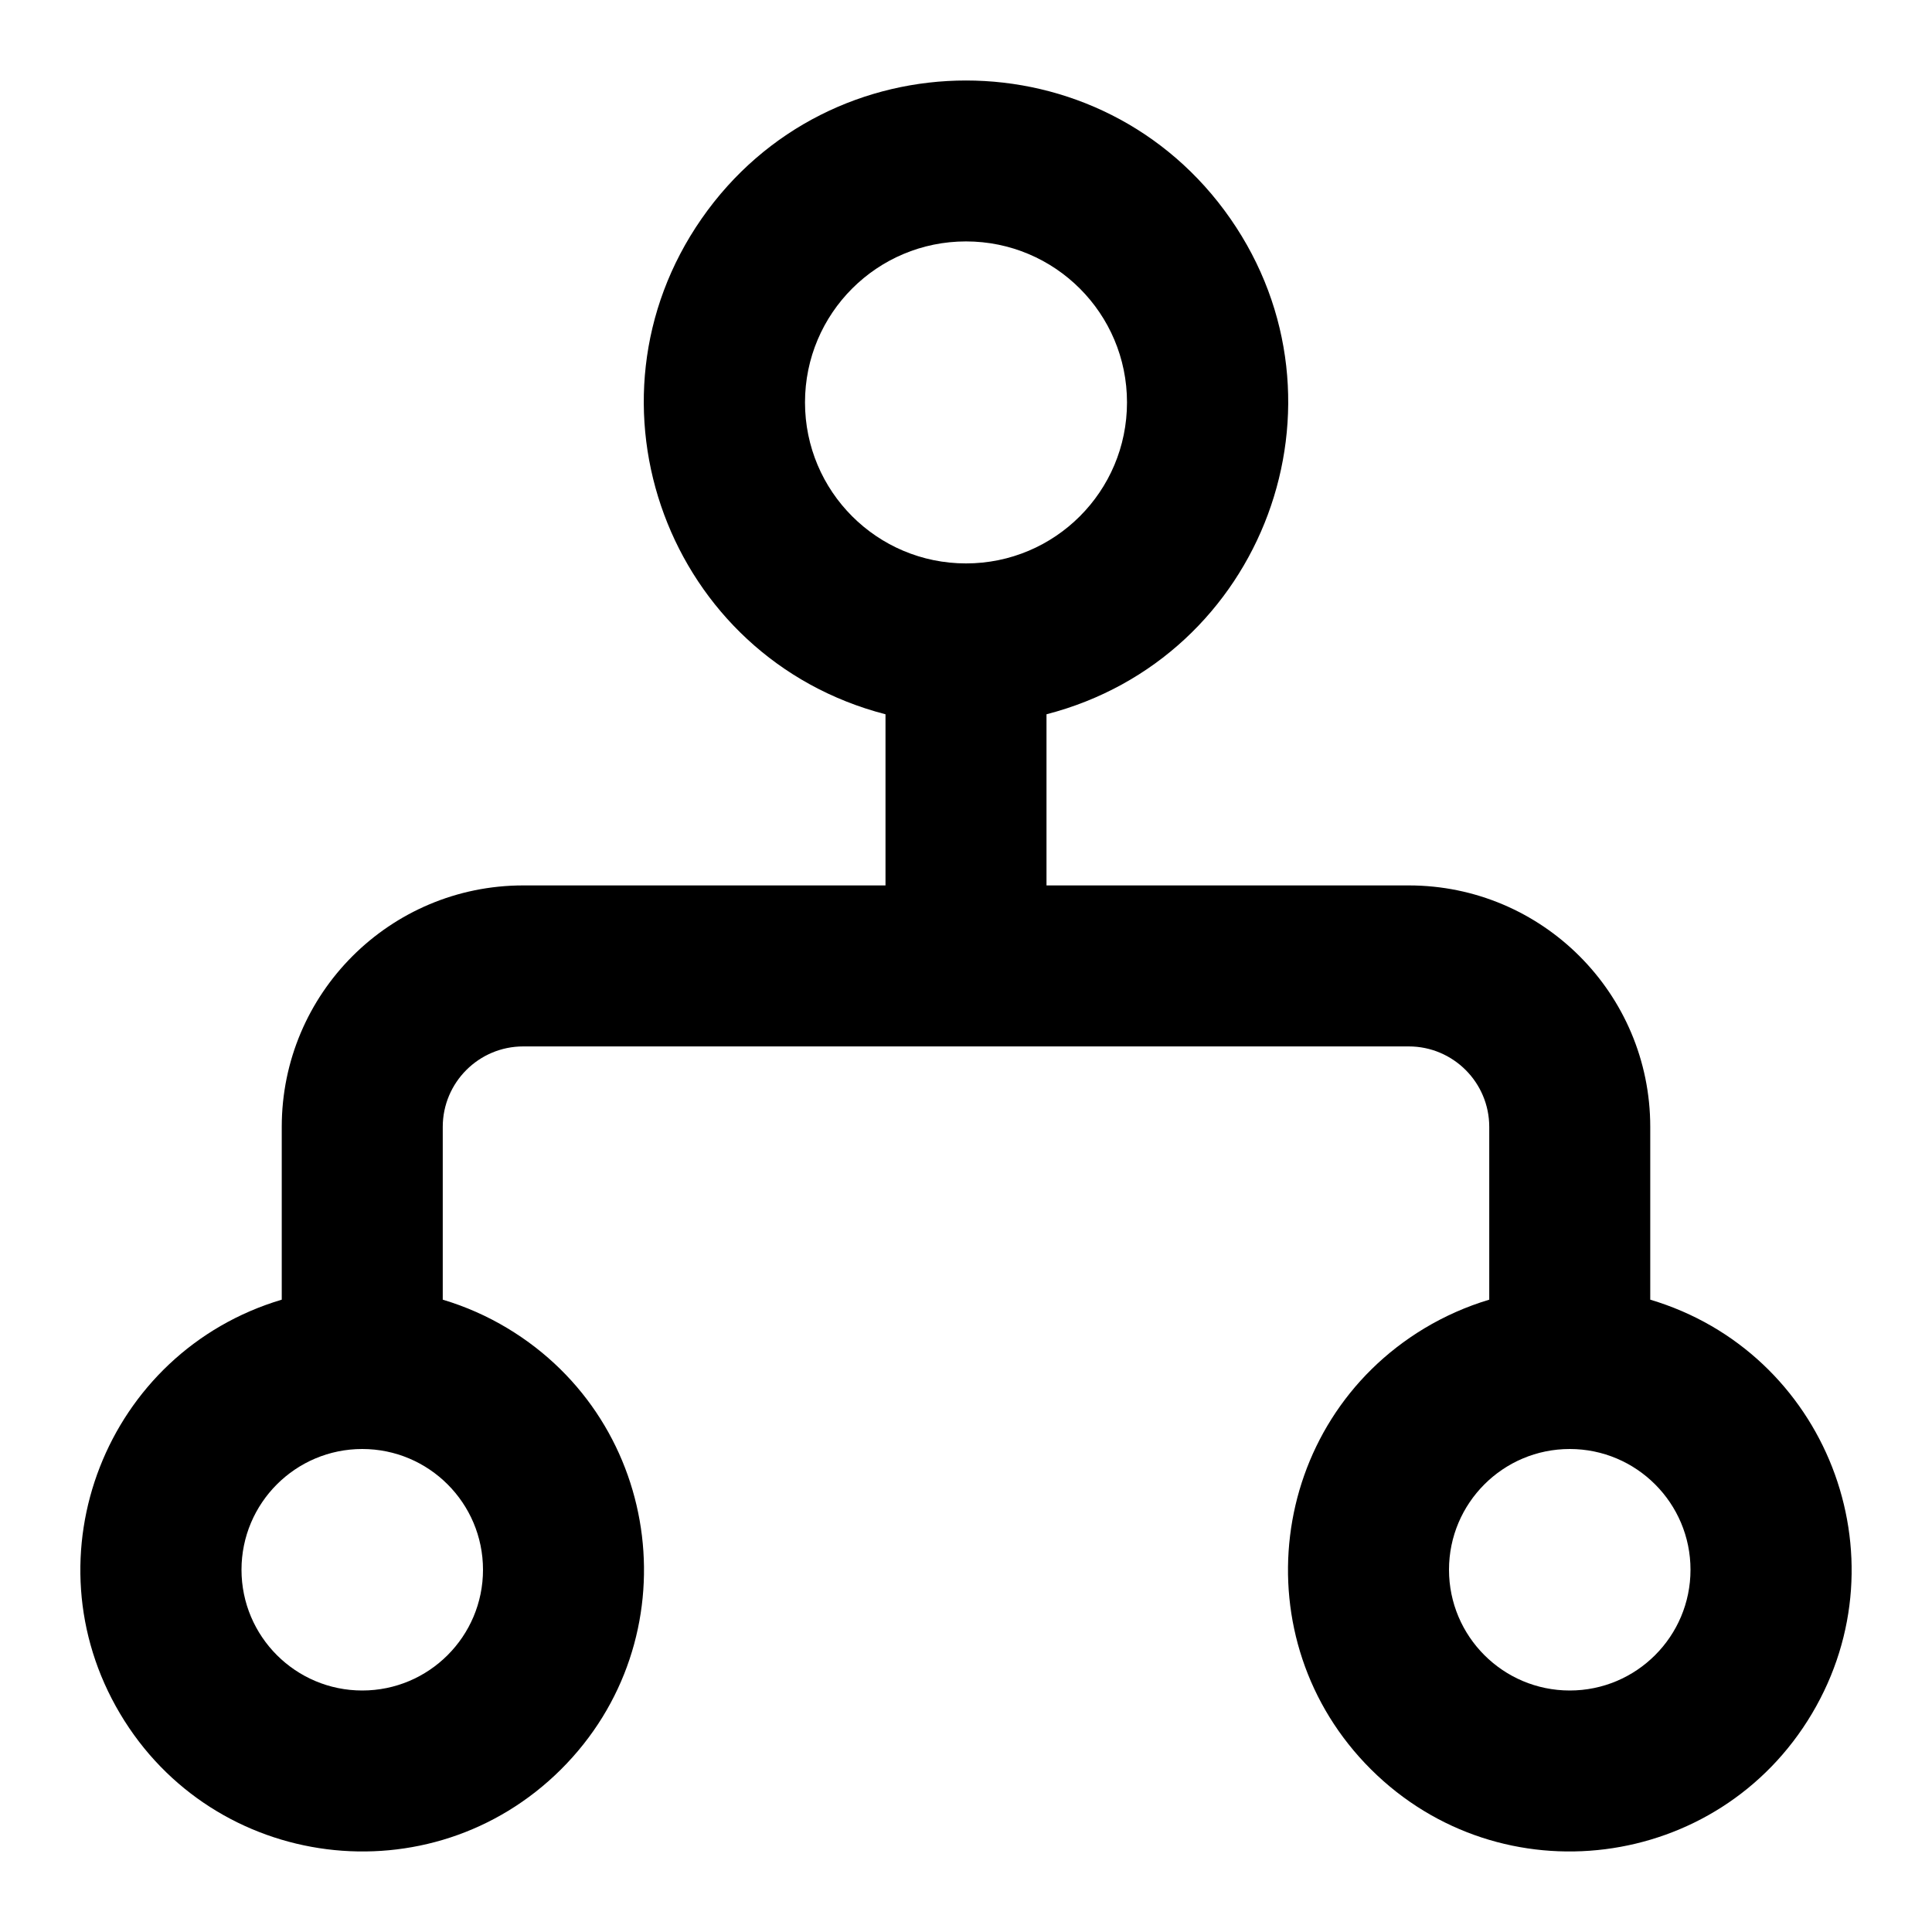 <svg xmlns="http://www.w3.org/2000/svg" xmlns:xlink="http://www.w3.org/1999/xlink" fill="none" version="1.1" width="24" height="24" viewBox="0 0 24 24"><defs><clipPath id="master_svg0_1600_29421"><rect x="0" y="0" width="24" height="24" rx="0"/></clipPath></defs><g clip-path="url(#master_svg0_1600_29421)"><g><path d="M6.304,16.5L17.696,16.5C17.946,16.35,18.216,16.23,18.5,16.145L18.5,13.999C18.5,13.447,18.052,12.999,17.5,12.999L6.5,12.999C5.948,12.999,5.5,13.447,5.5,13.999L5.5,16.145C5.785,16.23,6.055,16.35,6.304,16.5ZM3.5,16.145L3.5,13.999C3.5,12.342,4.843,10.999,6.5,10.999L11,10.999L11,8.873C8.302,8.176,7.125,5.003,8.716,2.716C10.308,0.428,13.692,0.428,15.284,2.716C16.875,5.003,15.698,8.176,13,8.873L13,10.999L17.5,10.999C19.157,10.999,20.5,12.342,20.5,13.999L20.5,16.145C22.684,16.796,23.673,19.328,22.509,21.287C21.345,23.247,18.648,23.588,17.032,21.981C15.416,20.373,15.743,17.675,17.696,16.5L6.304,16.5C8.257,17.675,8.584,20.373,6.968,21.981C5.352,23.588,2.655,23.247,1.491,21.287C0.327,19.328,1.316,16.796,3.5,16.145ZM12,6.999C13.105,6.999,14,6.104,14,4.999C14,3.894,13.105,2.999,12,2.999C10.895,2.999,10,3.894,10,4.999C10,6.104,10.895,6.999,12,6.999ZM19.5,21C20.328,21,21,20.328,21,19.5C21,18.672,20.328,18,19.5,18C18.672,18,18,18.672,18,19.5C18,20.328,18.672,21,19.5,21ZM4.5,21C5.328,21,6,20.328,6,19.5C6,18.672,5.328,18,4.5,18C3.672,18,3,18.672,3,19.5C3,20.328,3.672,21,4.5,21Z" fill="#000000" fill-opacity="1"/></g></g></svg>
